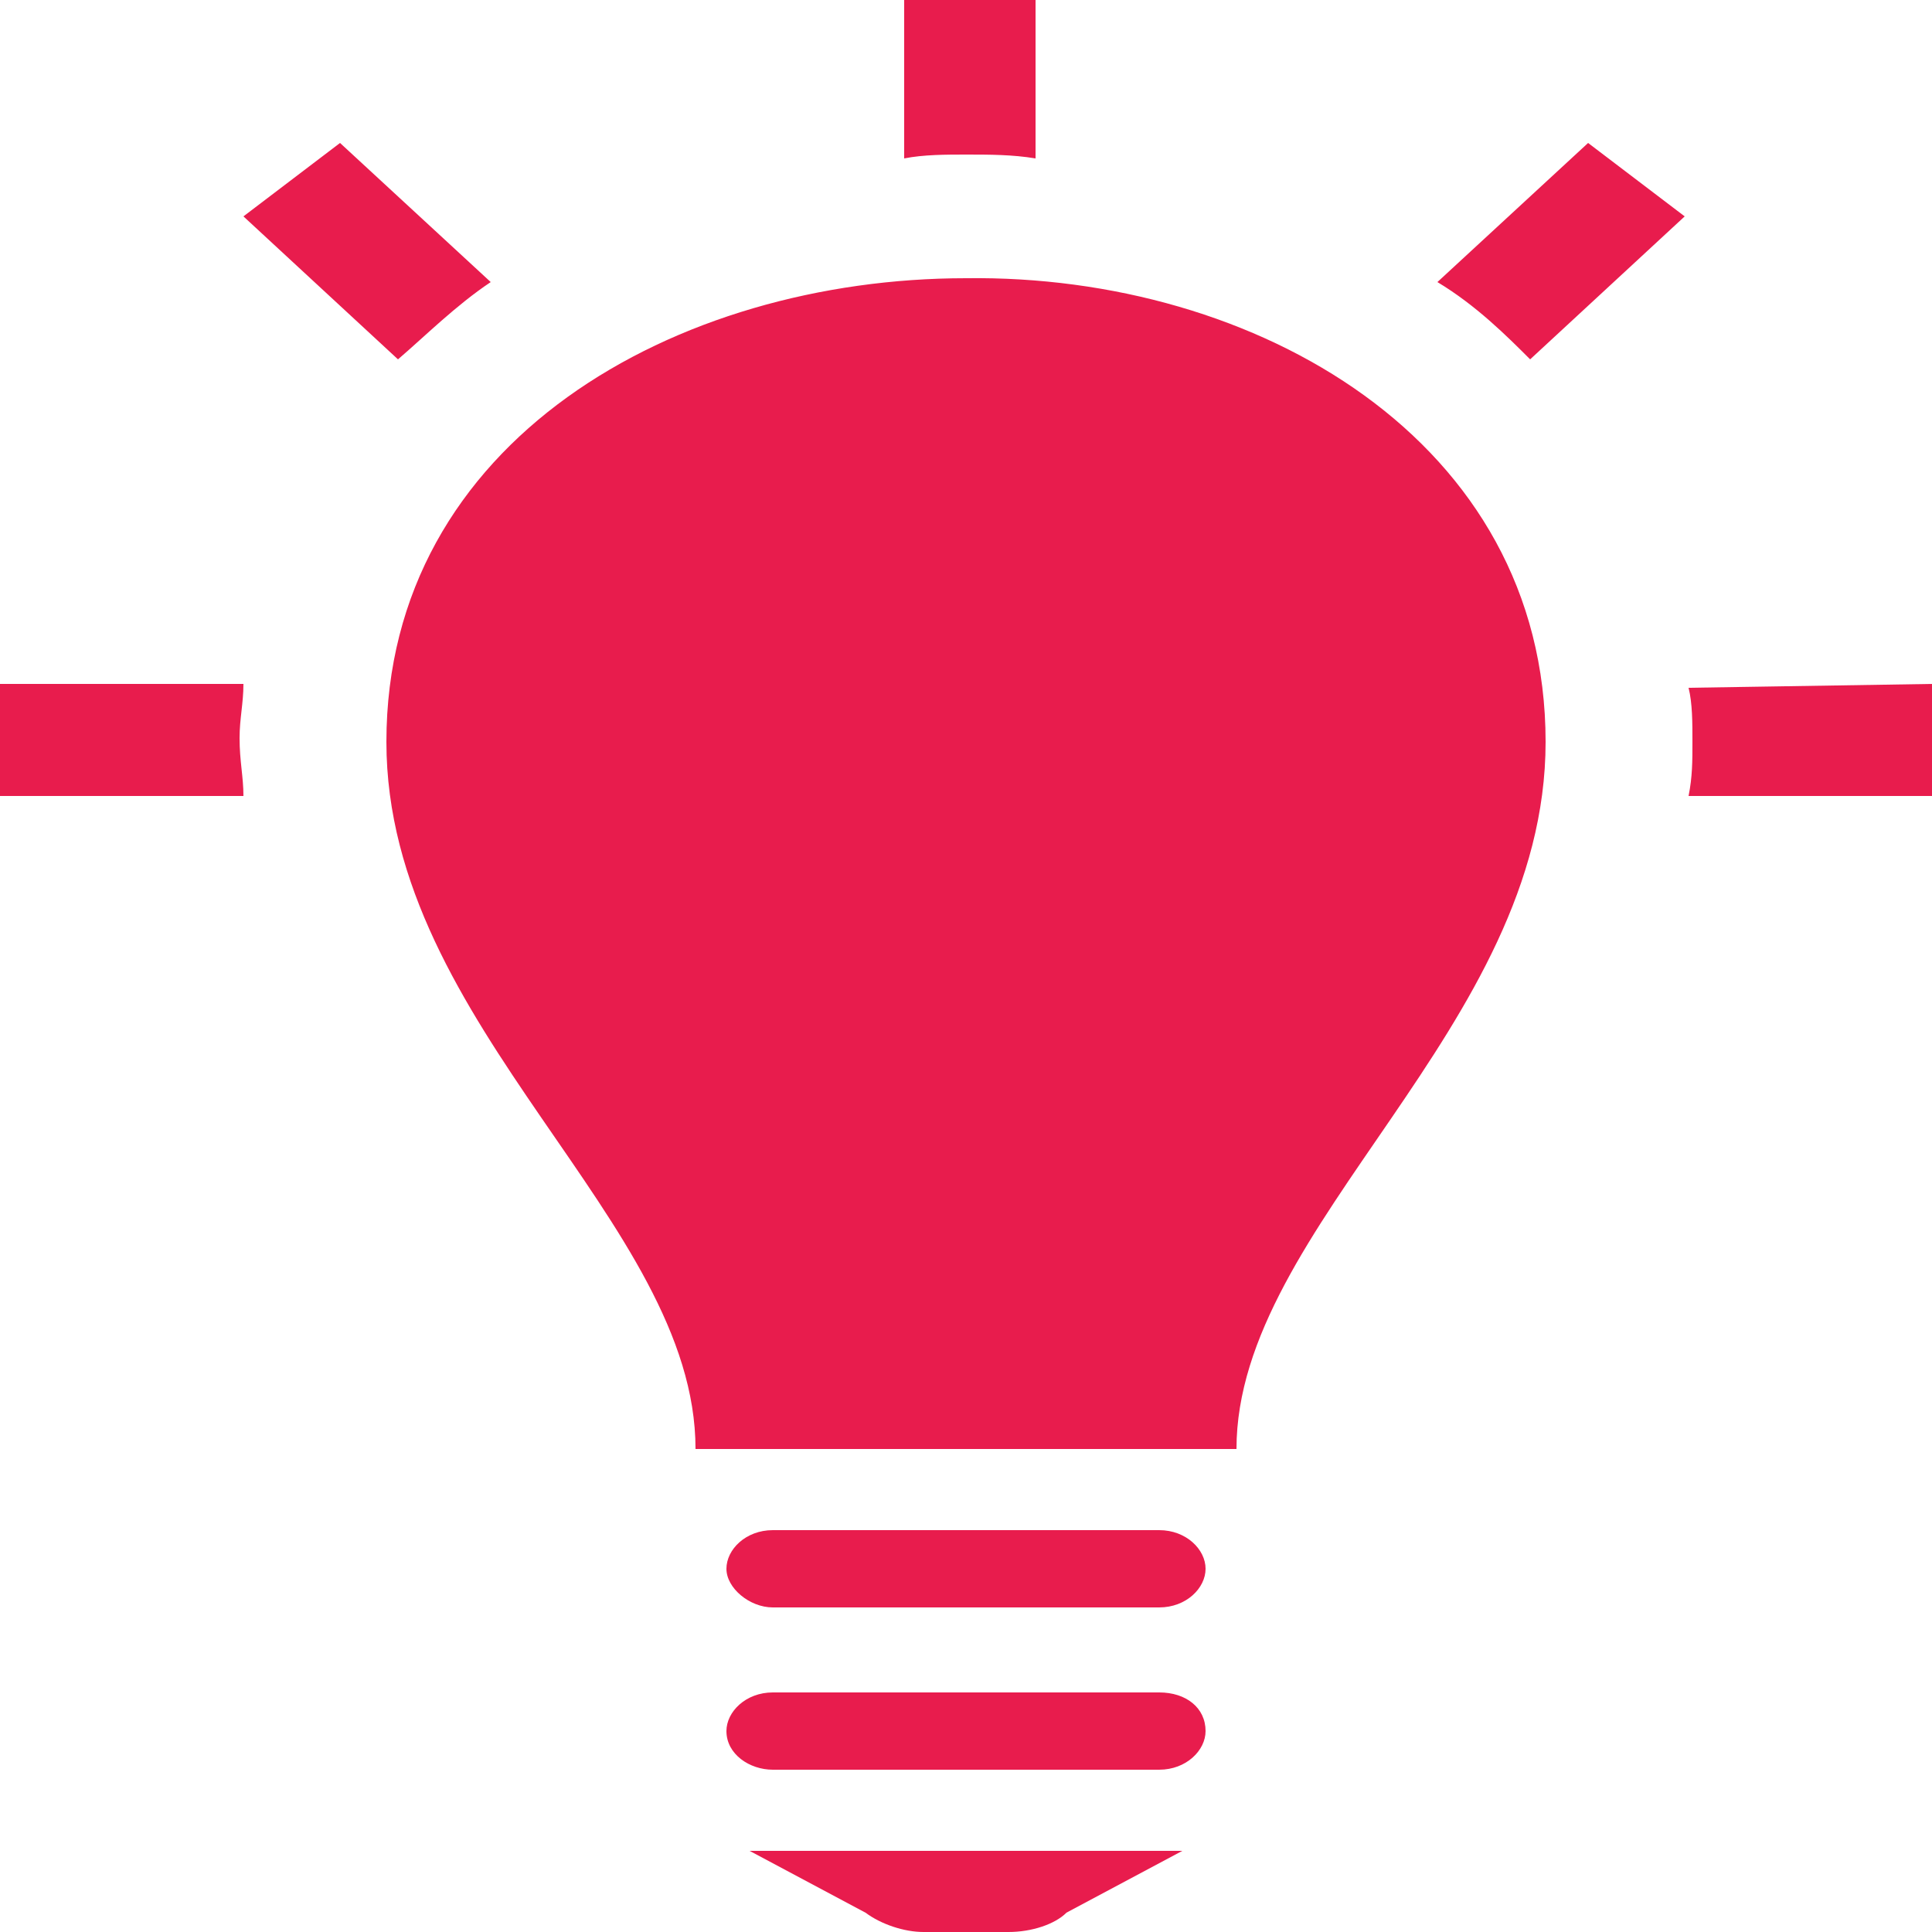 <?xml version="1.0" encoding="utf-8"?>
<!-- Generator: Adobe Illustrator 21.0.0, SVG Export Plug-In . SVG Version: 6.00 Build 0)  -->
<svg version="1.1" id="Layer_1" xmlns="http://www.w3.org/2000/svg" xmlns:xlink="http://www.w3.org/1999/xlink" x="0px" y="0px"
	 width="50px" height="50px" viewBox="0 0 50 50" enable-background="new 0 0 50 50" xml:space="preserve">
<title>Device Config</title>
<desc>Created with Sketch.</desc>
<g id="Page-1">
	<g id="Device-Config_1_">
		<g id="Symbols">
			<g id="Device-Config">
				<path id="Shape" fill="#E81C4D" d="M30,39.6H20c-0.7,0-1.2,0.5-1.2,1s0.6,1,1.2,1h10c0.7,0,1.2-0.5,1.2-1S30.7,39.6,30,39.6z
					 M30,43.8H20c-0.7,0-1.2,0.5-1.2,1c0,0.6,0.6,1,1.2,1h10c0.7,0,1.2-0.5,1.2-1C31.2,44.2,30.7,43.8,30,43.8z M30.6,47.9H19.4
					l3,1.6c0.4,0.3,1,0.5,1.5,0.5h2.2c0.6,0,1.2-0.2,1.5-0.5L30.6,47.9z M40,19.2c0,7.4-8,12.5-8,18.3H18c0-5.9-8-10.9-8-18.3
					c0-7.8,7.5-12,15-12C32.5,7.1,40,11.4,40,19.2z M50,17.7v2.9h-6.3c0.1-0.5,0.1-0.9,0.1-1.4c0-0.5,0-1-0.1-1.4L50,17.7L50,17.7z
					 M23.4,4.1V0h3.4v4.1C26.2,4,25.6,4,25,4C24.5,4,23.9,4,23.4,4.1z M37.2,7.3l3.9-3.6l2.5,1.9l-4,3.7C39,8.7,38.2,7.9,37.2,7.3
					L37.2,7.3z M10.3,9.3l-4-3.7l2.5-1.9l3.9,3.6C11.8,7.9,11,8.7,10.3,9.3z M6.3,20.6H0v-2.9h6.3c0,0.5-0.1,0.9-0.1,1.4
					C6.2,19.7,6.3,20.1,6.3,20.6L6.3,20.6z"/>
			</g>
		</g>
	</g>
</g>
</svg>
